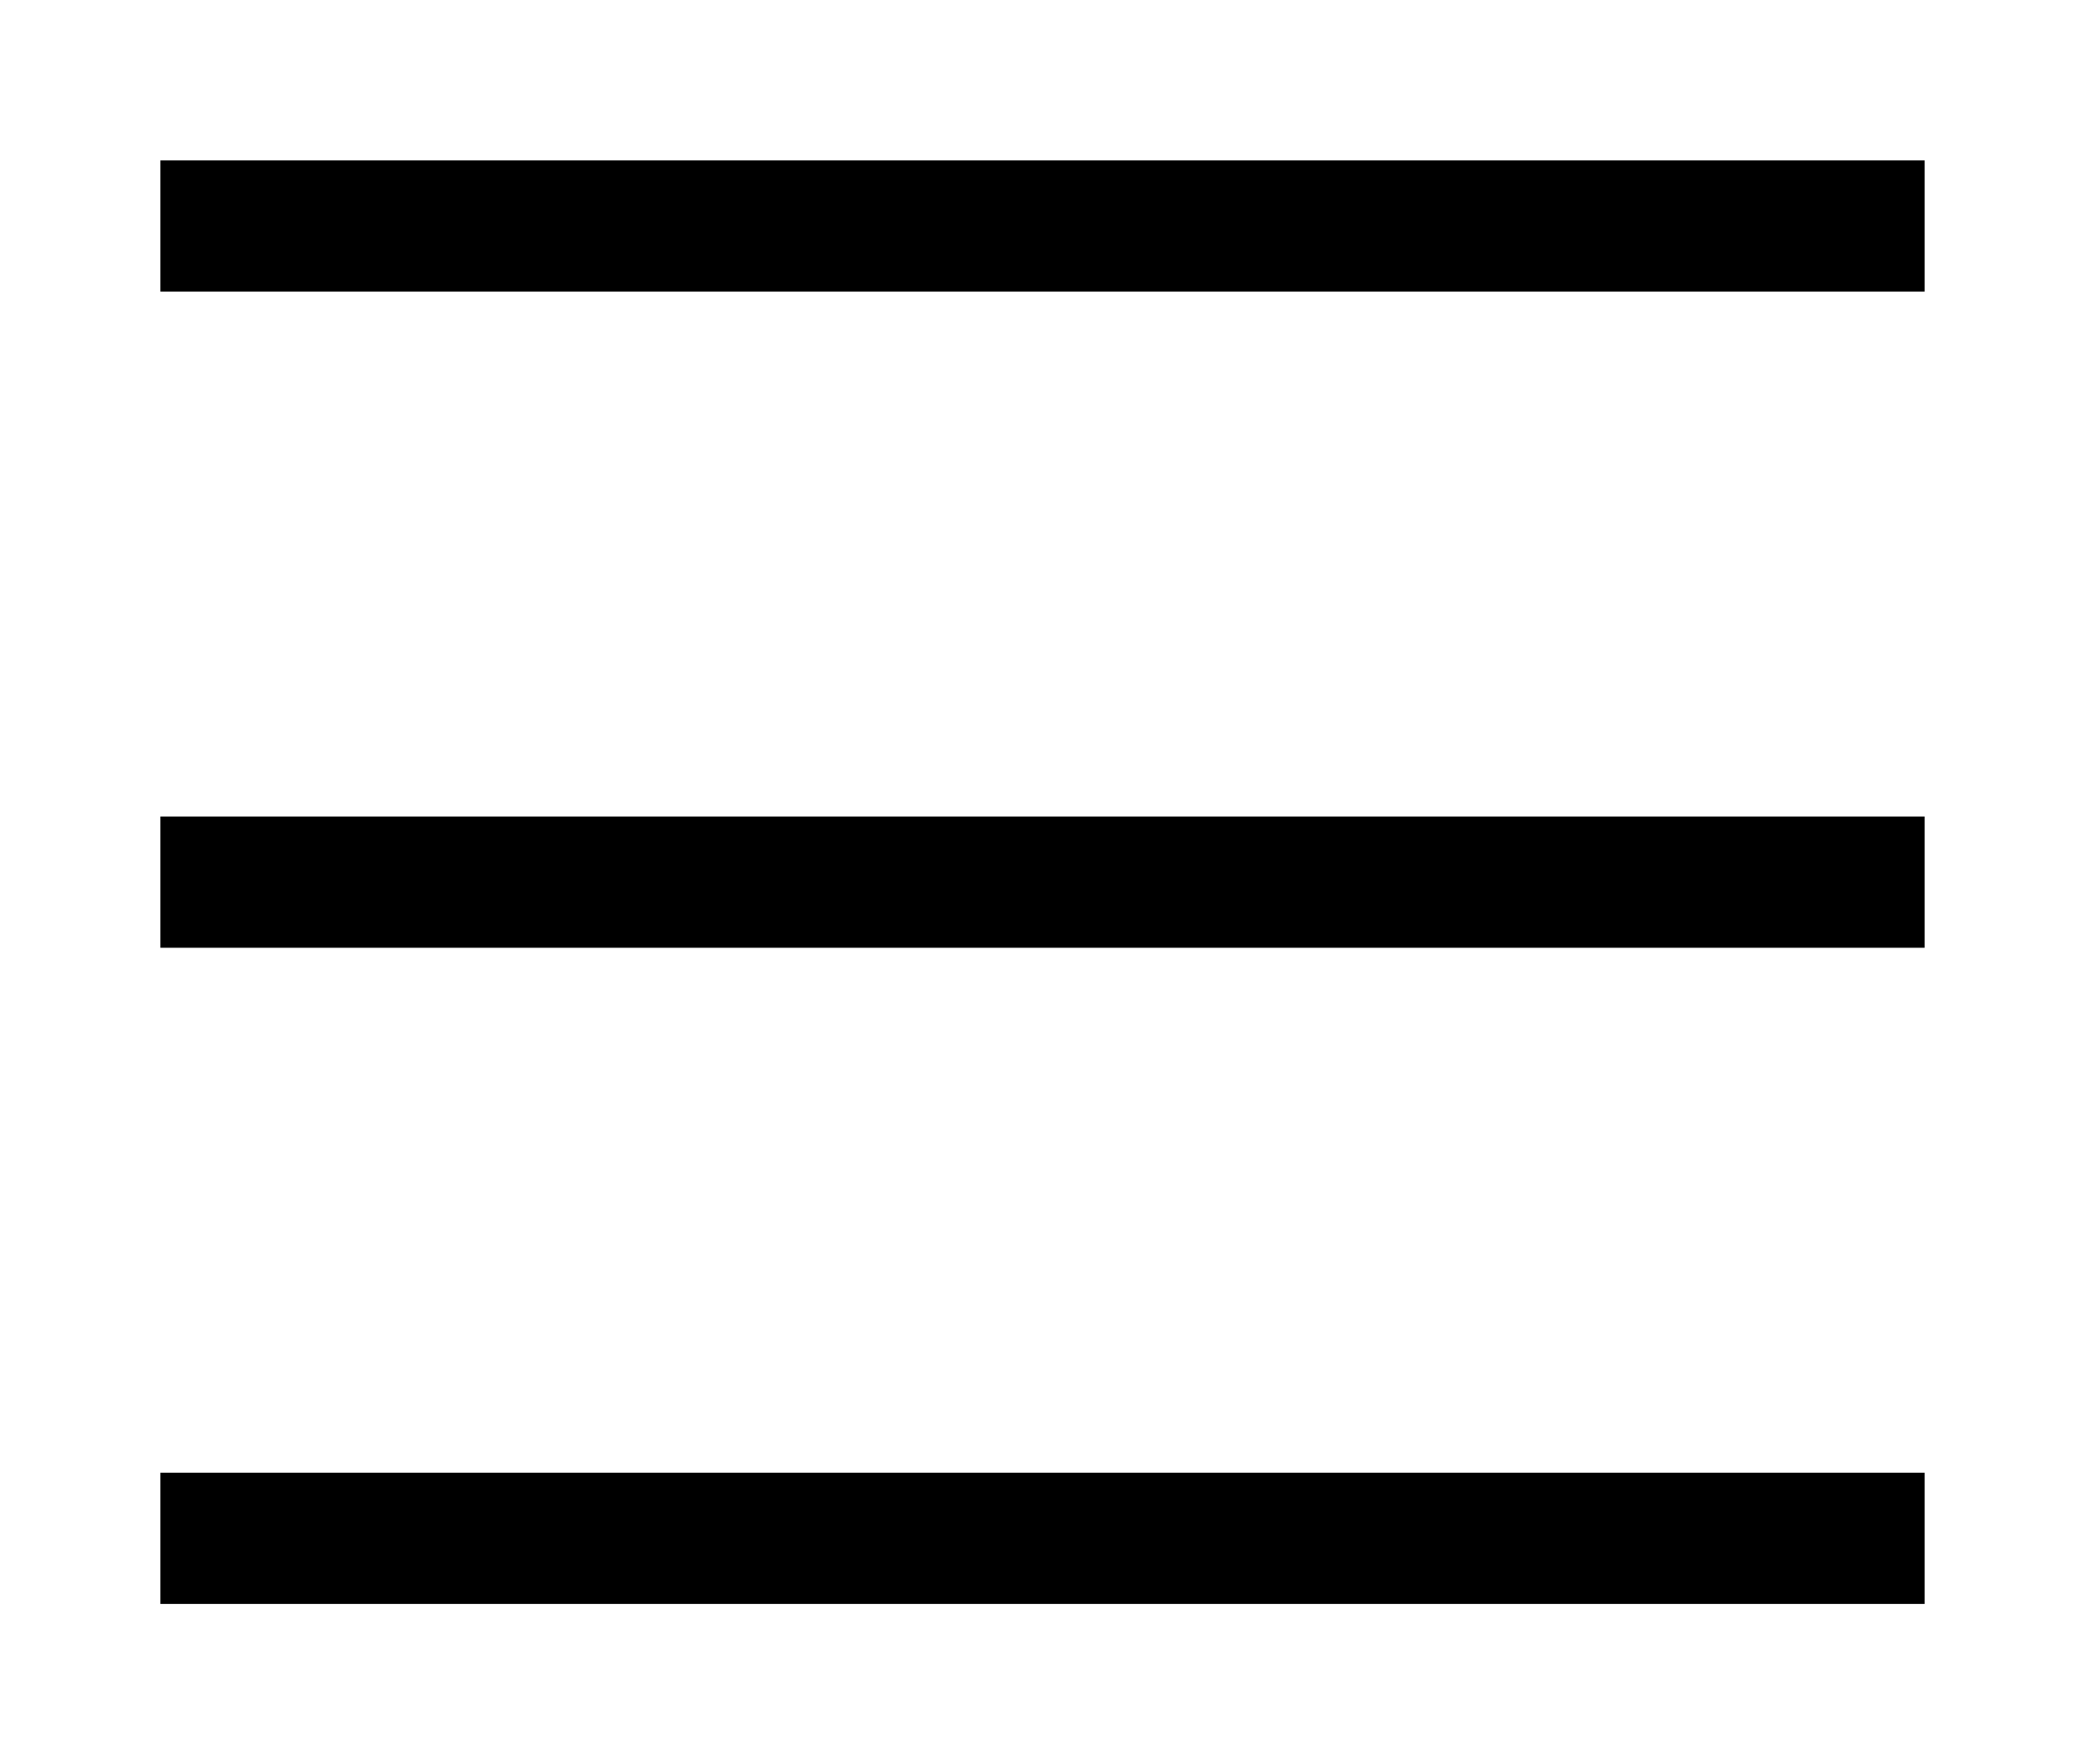 <svg width="26" height="22" viewBox="0 0 26 22" fill="none" xmlns="http://www.w3.org/2000/svg">
<path d="M2 2H24V3.636H2V2Z" fill="black"/>
<path d="M2 10.182H24V11.818H2V10.182Z" fill="black"/>
<path d="M2 18.364H24V20H2V18.364Z" fill="black"/>
</svg>
